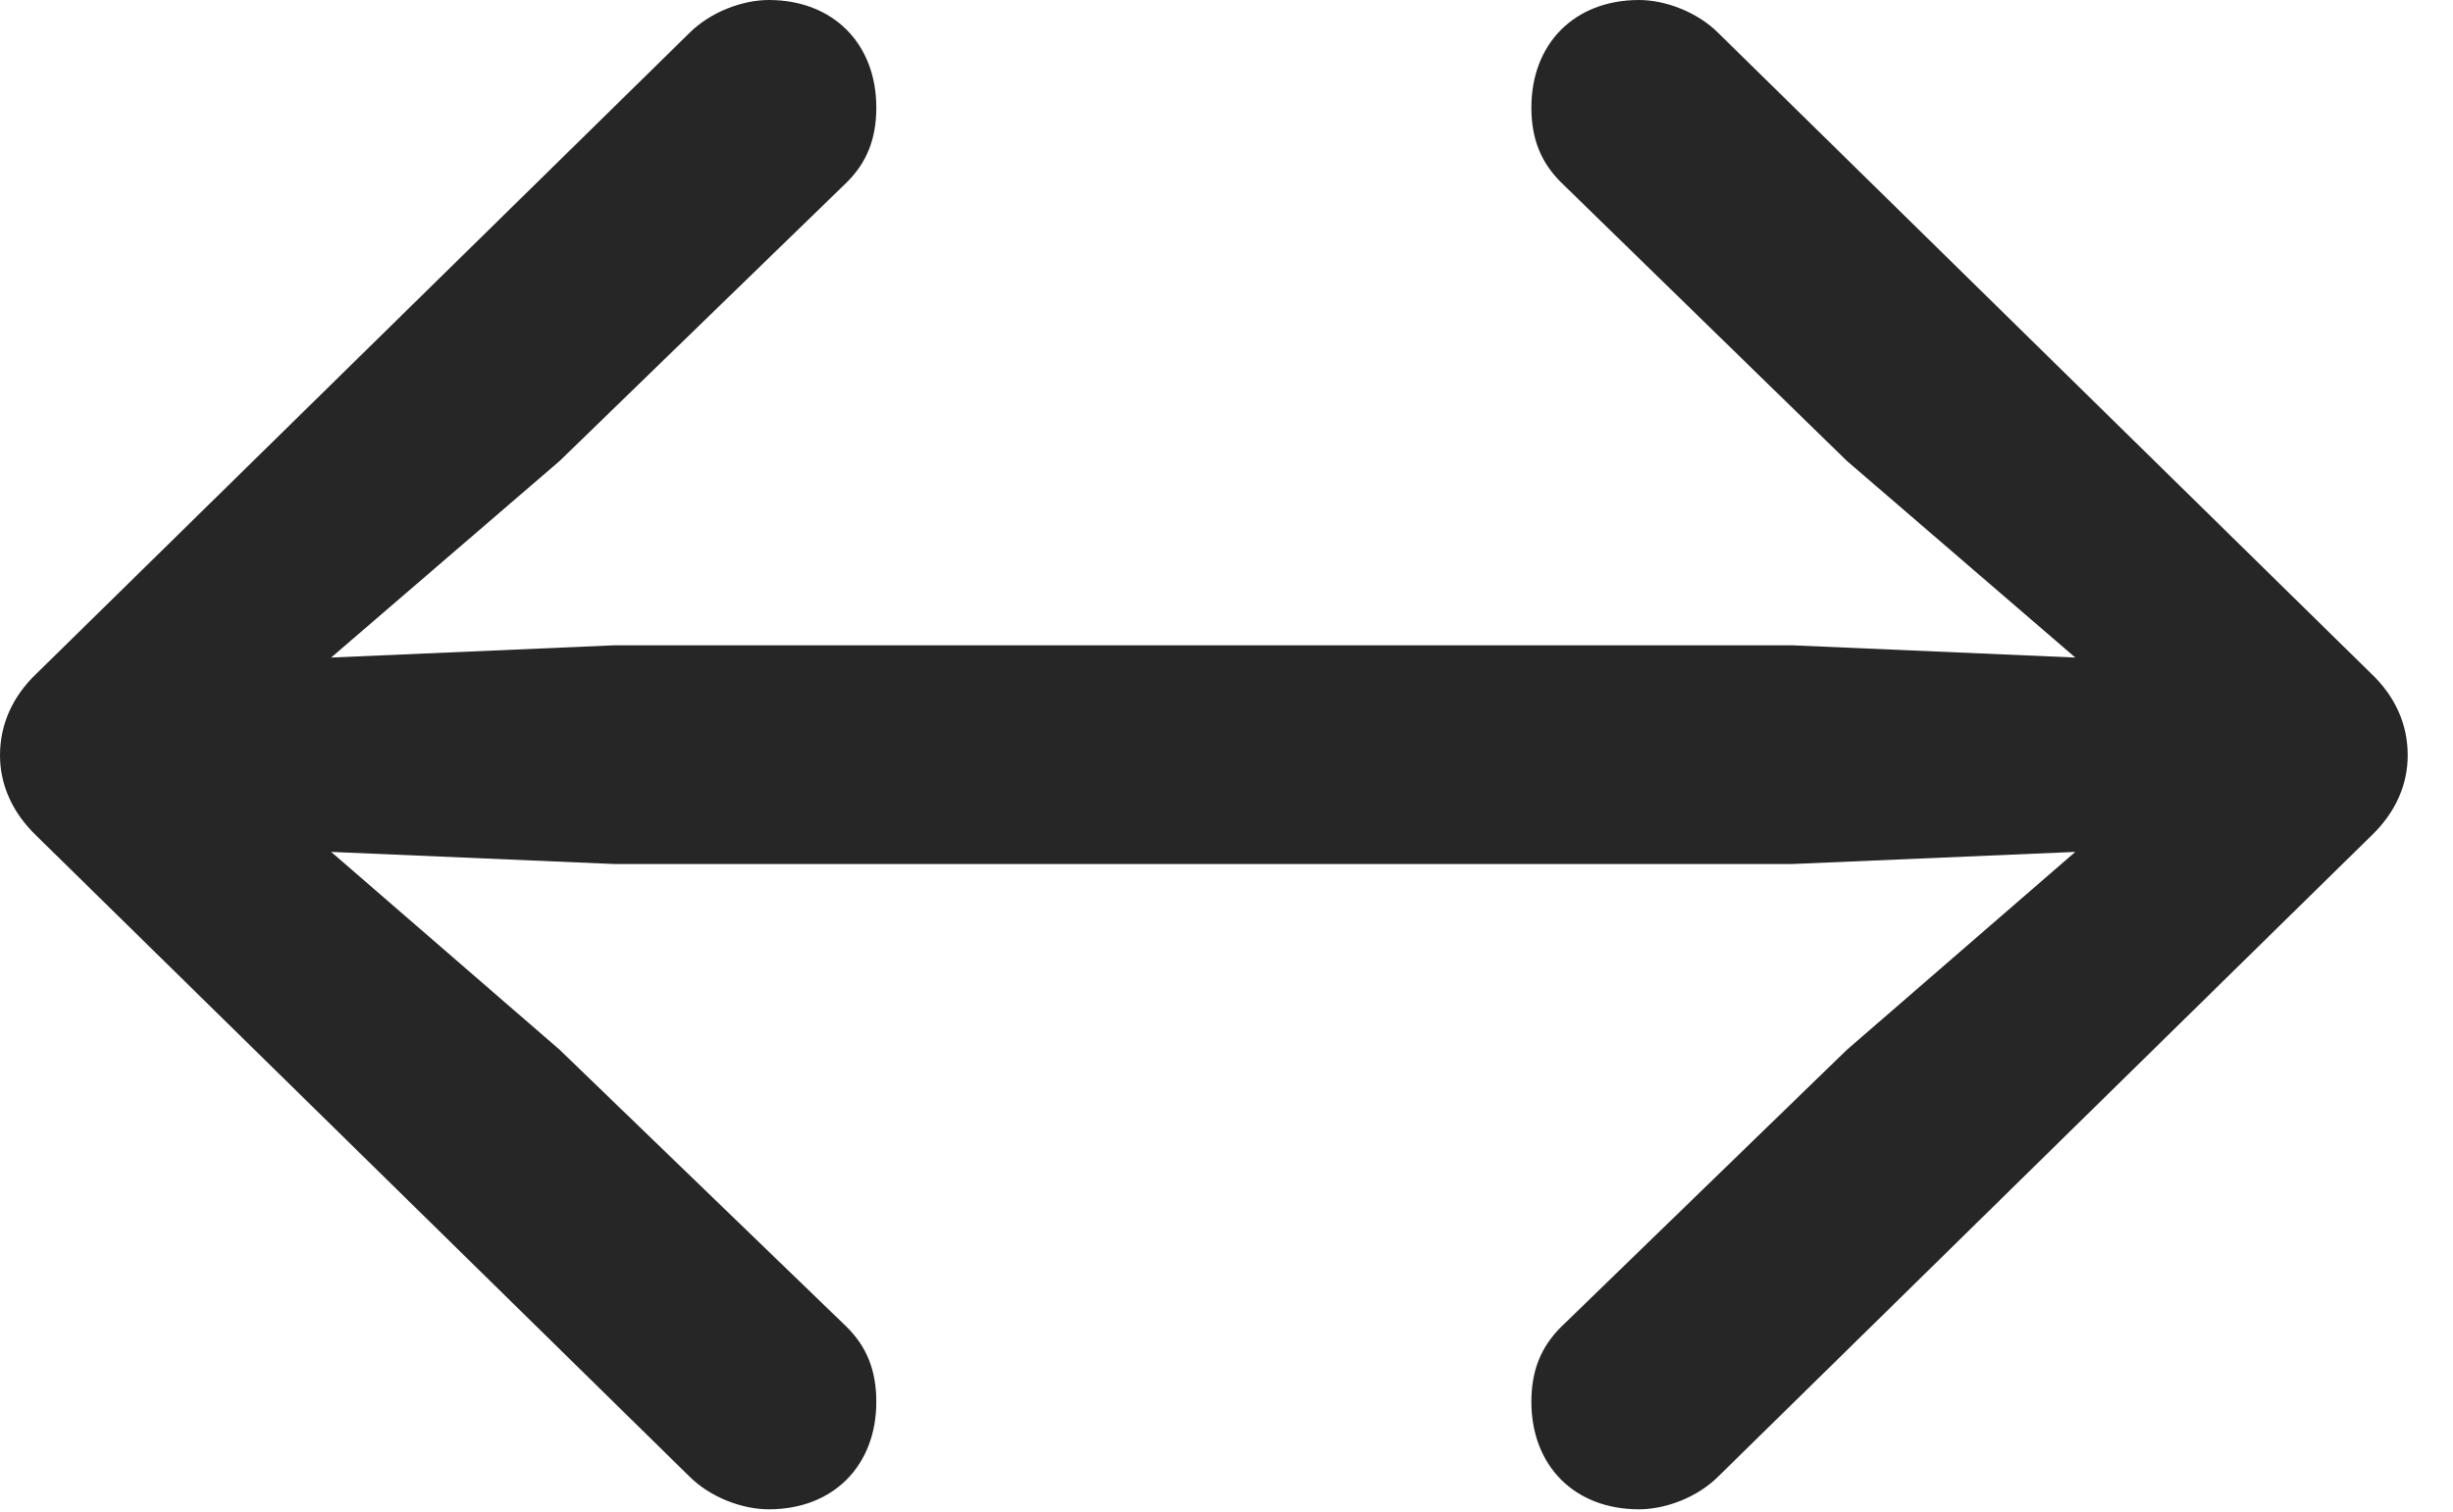 <?xml version="1.0" encoding="UTF-8"?>
<!--Generator: Apple Native CoreSVG 232.5-->
<!DOCTYPE svg
PUBLIC "-//W3C//DTD SVG 1.1//EN"
       "http://www.w3.org/Graphics/SVG/1.1/DTD/svg11.dtd">
<svg version="1.1" xmlns="http://www.w3.org/2000/svg" xmlns:xlink="http://www.w3.org/1999/xlink" width="19.6" height="12.08">
 <g>
  <rect height="12.08" opacity="0" width="19.6" x="0" y="0"/>
  <path d="M0 6.035C0 6.27 0.098 6.494 0.293 6.68L5.508 11.797C5.674 11.963 5.928 12.06 6.143 12.06C6.66 12.06 7.002 11.709 7.002 11.201C7.002 10.947 6.924 10.762 6.768 10.605L4.473 8.389L2.646 6.807L4.912 6.904L14.316 6.904L16.582 6.807L14.756 8.389L12.471 10.605C12.315 10.762 12.236 10.947 12.236 11.201C12.236 11.709 12.578 12.06 13.096 12.06C13.31 12.06 13.565 11.963 13.73 11.797L18.945 6.68C19.141 6.494 19.238 6.27 19.238 6.035C19.238 5.791 19.141 5.566 18.945 5.381L13.73 0.264C13.565 0.098 13.31 0 13.096 0C12.578 0 12.236 0.352 12.236 0.859C12.236 1.113 12.315 1.299 12.471 1.455L14.756 3.682L16.582 5.254L14.316 5.156L4.912 5.156L2.646 5.254L4.473 3.682L6.768 1.455C6.924 1.299 7.002 1.113 7.002 0.859C7.002 0.352 6.66 0 6.143 0C5.928 0 5.674 0.098 5.508 0.264L0.293 5.381C0.098 5.566 0 5.791 0 6.035Z" fill="#000000" fill-opacity="0.85"/>
 </g>
</svg>
